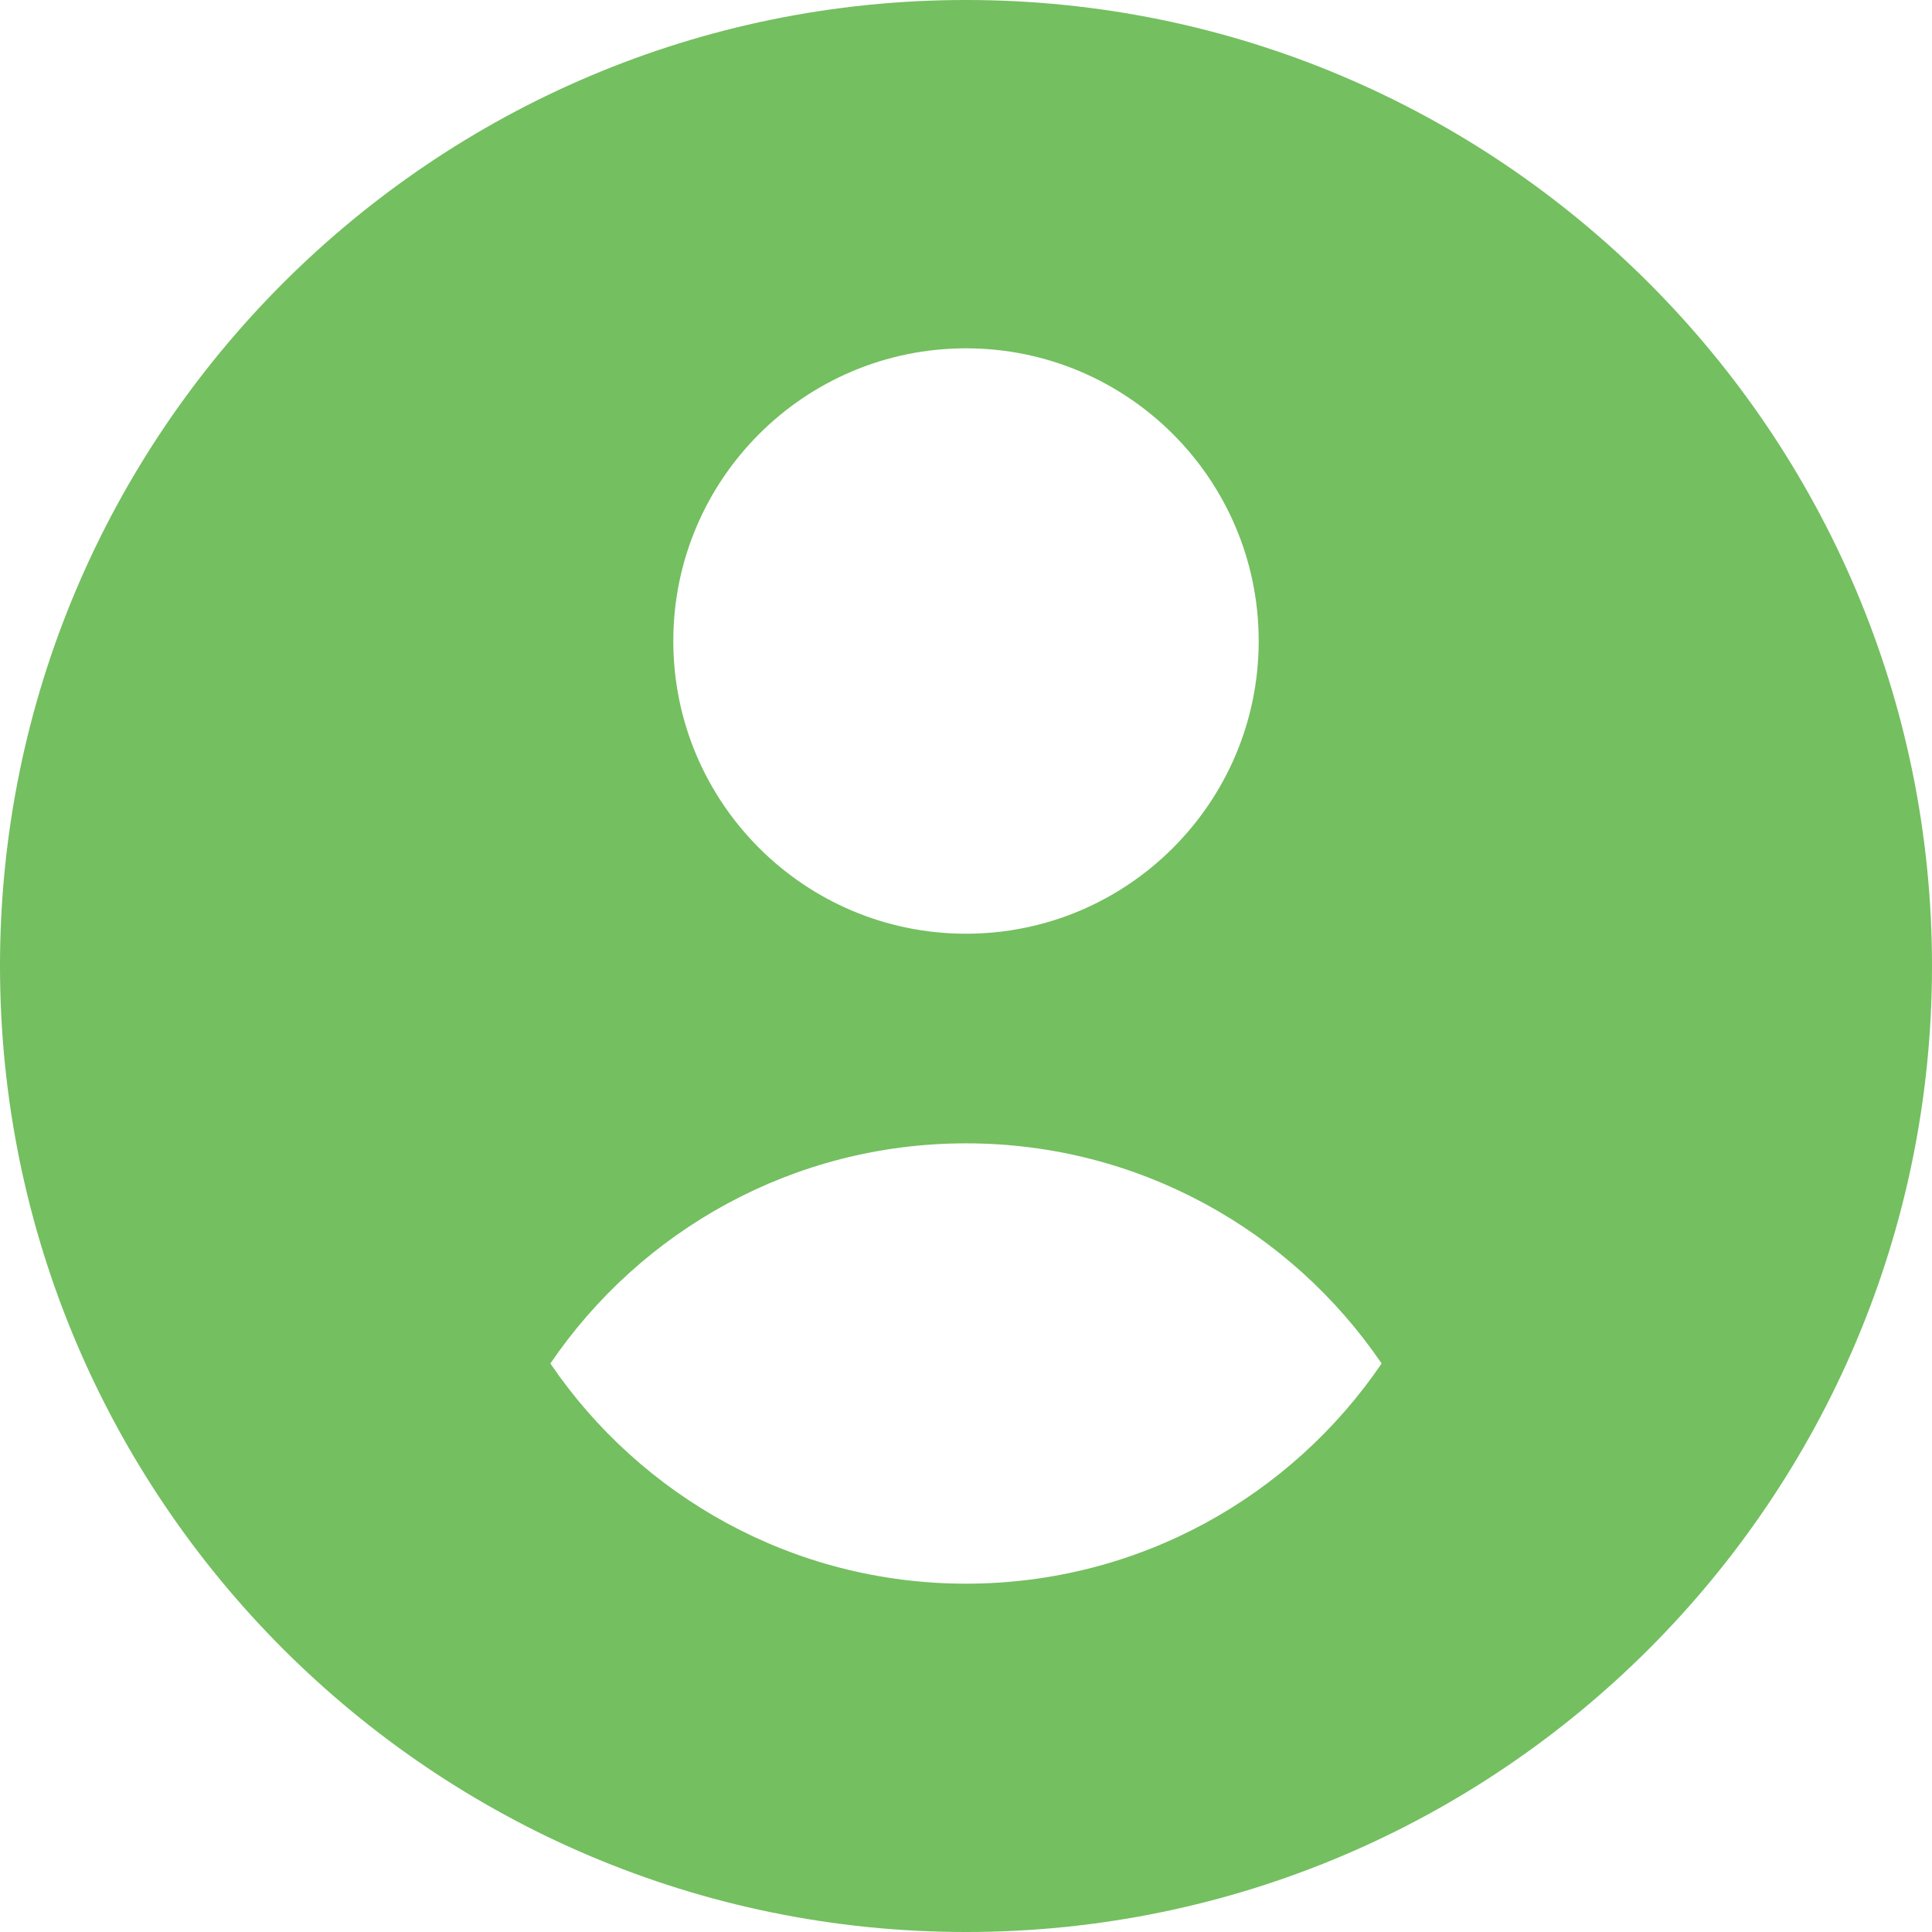 <svg width="24" height="24" viewBox="0 0 24 24" fill="none" xmlns="http://www.w3.org/2000/svg">
<path fill-rule="evenodd" clip-rule="evenodd" d="M12 0C18.623 0 24 5.377 24 12C24 18.623 18.623 24 12 24C5.377 24 0 18.623 0 12C0 5.377 5.377 0 12 0V0ZM6.837 16.938C7.96 15.287 9.854 14.203 12 14.203C14.145 14.203 16.04 15.287 17.163 16.938C16.04 18.589 14.146 19.673 12 19.673C9.855 19.673 7.96 18.589 6.837 16.938ZM12 4.327C14.007 4.327 15.636 5.956 15.636 7.963C15.636 9.97 14.007 11.599 12 11.599C9.993 11.599 8.364 9.97 8.364 7.963C8.364 5.956 9.993 4.327 12 4.327Z" fill="#74BF60"/>
</svg>
